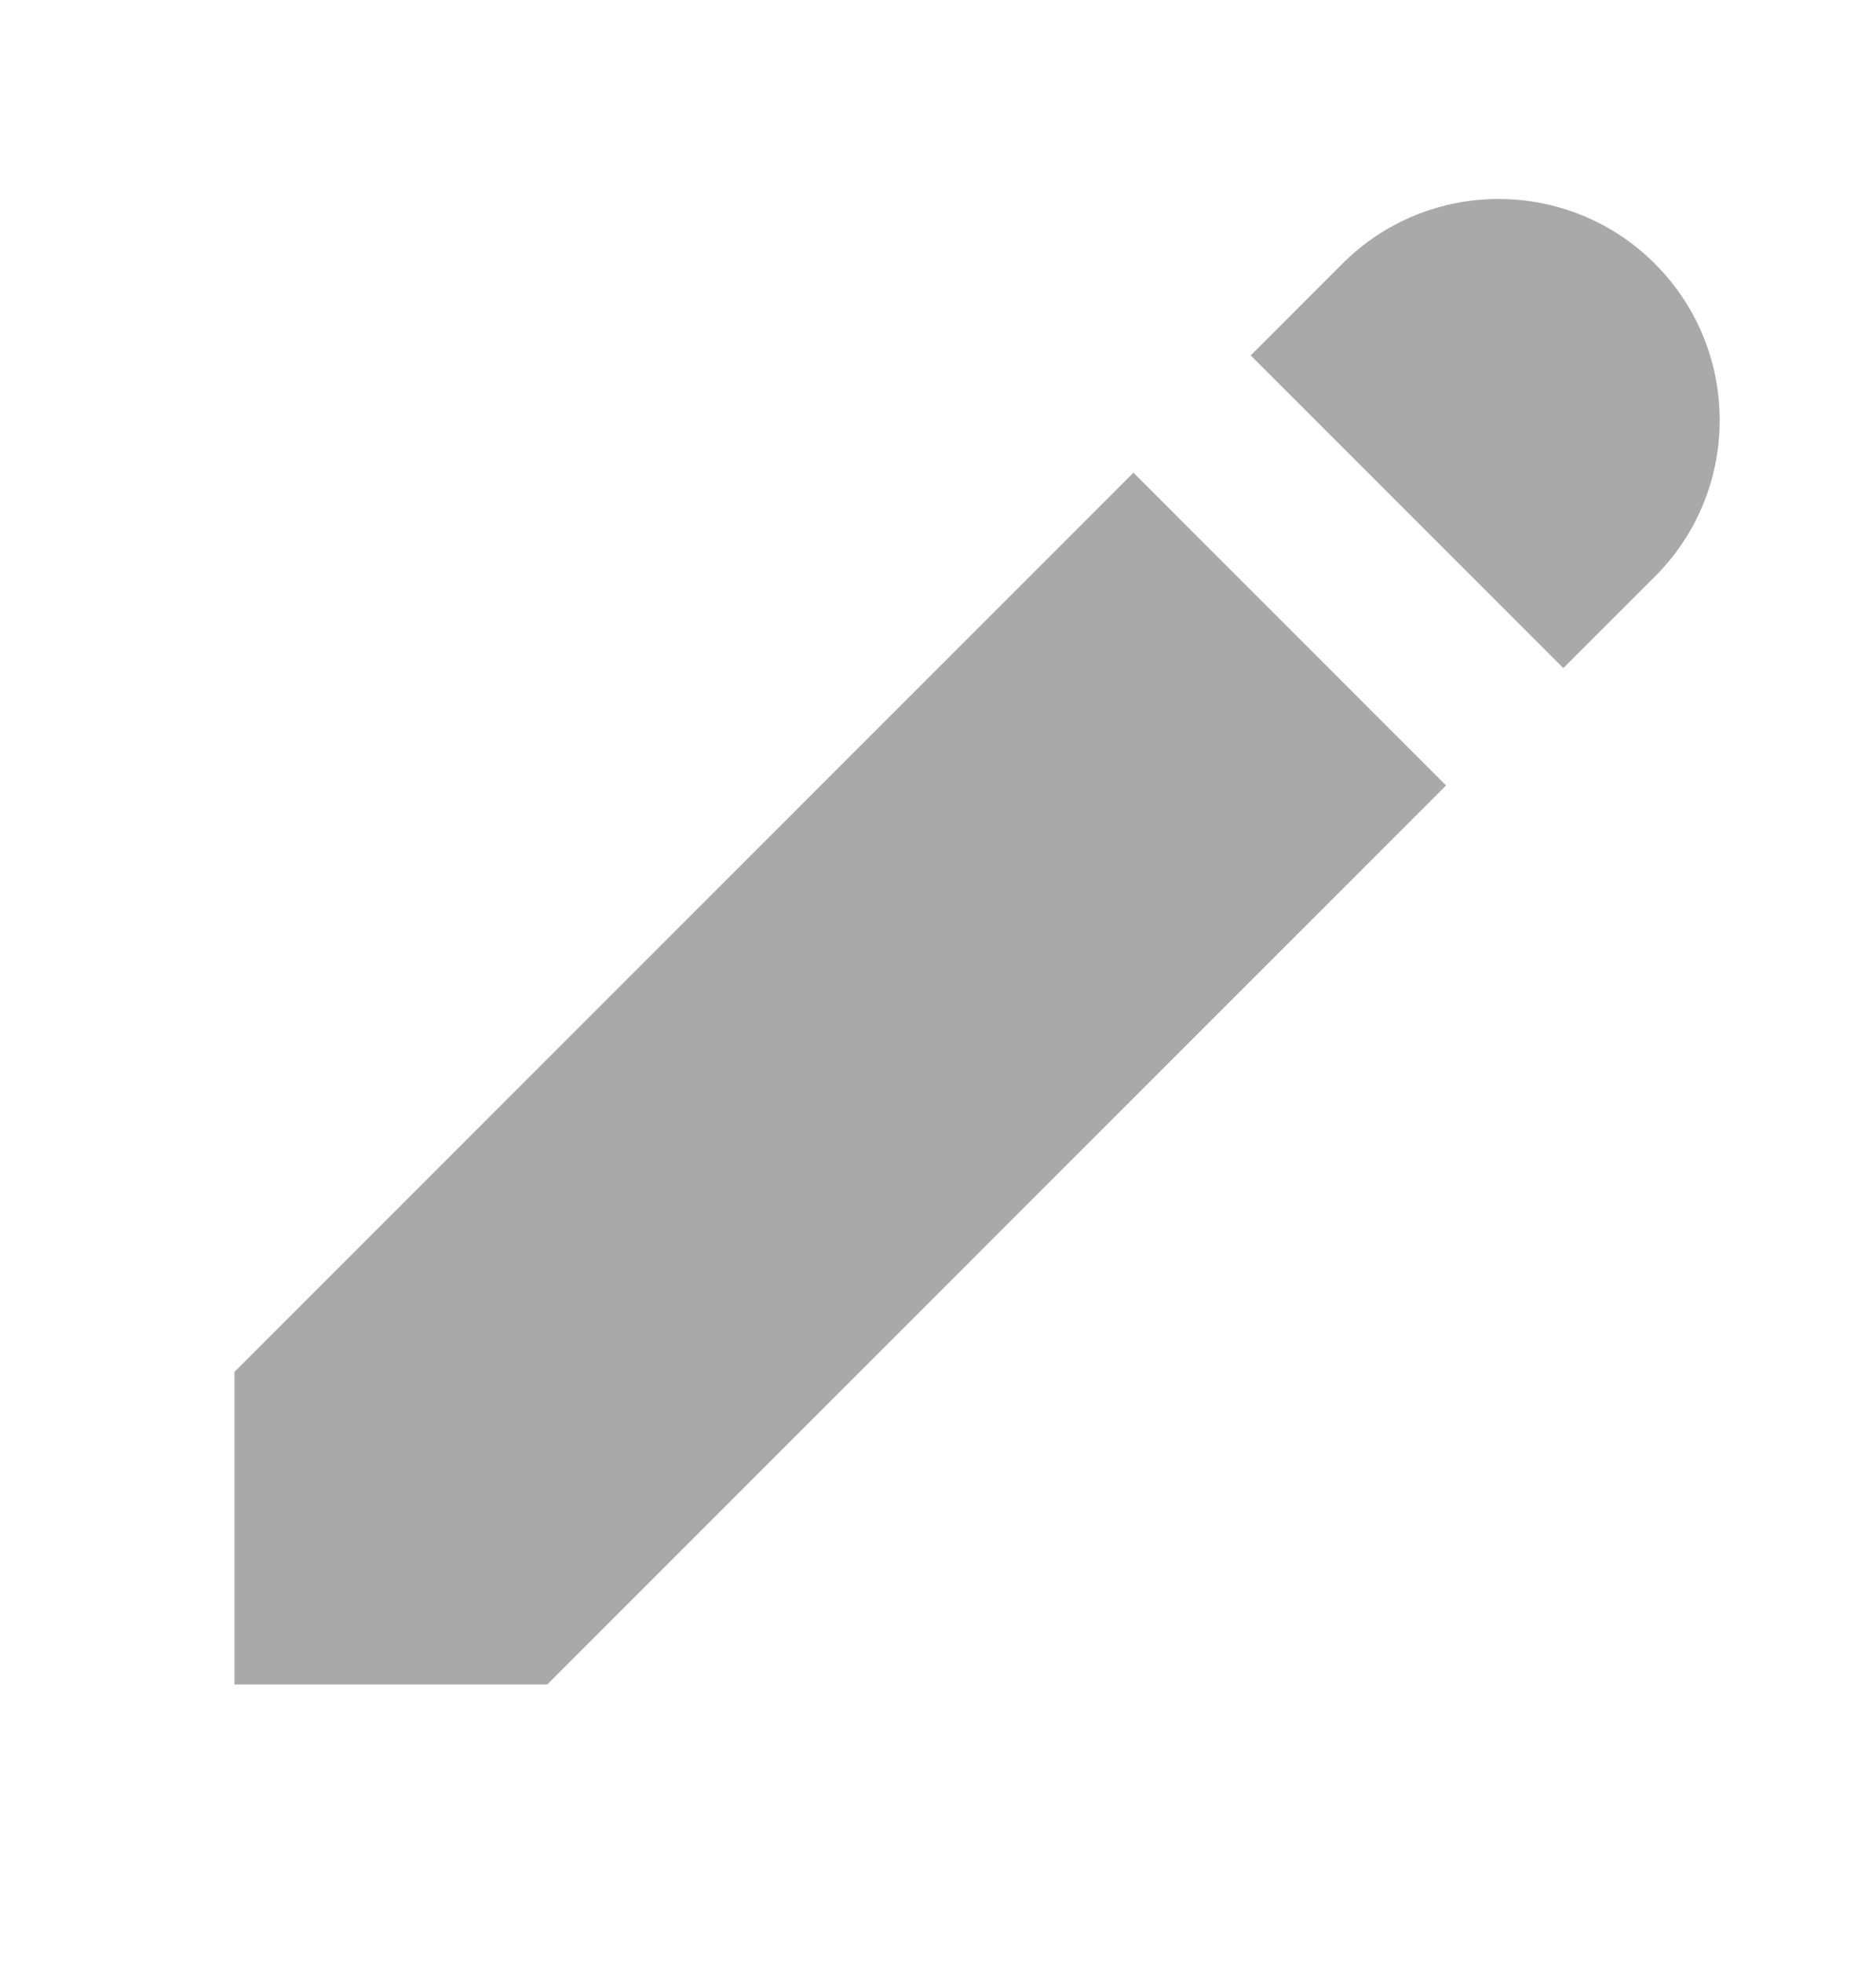 <svg width="22" height="23" viewBox="0 0 22 23" fill="none" xmlns="http://www.w3.org/2000/svg">
<path d="M17.574 2.333C16.911 2.333 16.247 2.586 15.741 3.093L14.667 4.167L18.333 7.833L19.408 6.759C20.42 5.747 20.42 4.106 19.408 3.093C18.901 2.586 18.238 2.333 17.574 2.333ZM13.292 5.542L2.75 16.084V19.75H6.417L16.958 9.209L13.292 5.542Z" fill="#A9A9A9"/>
</svg>
